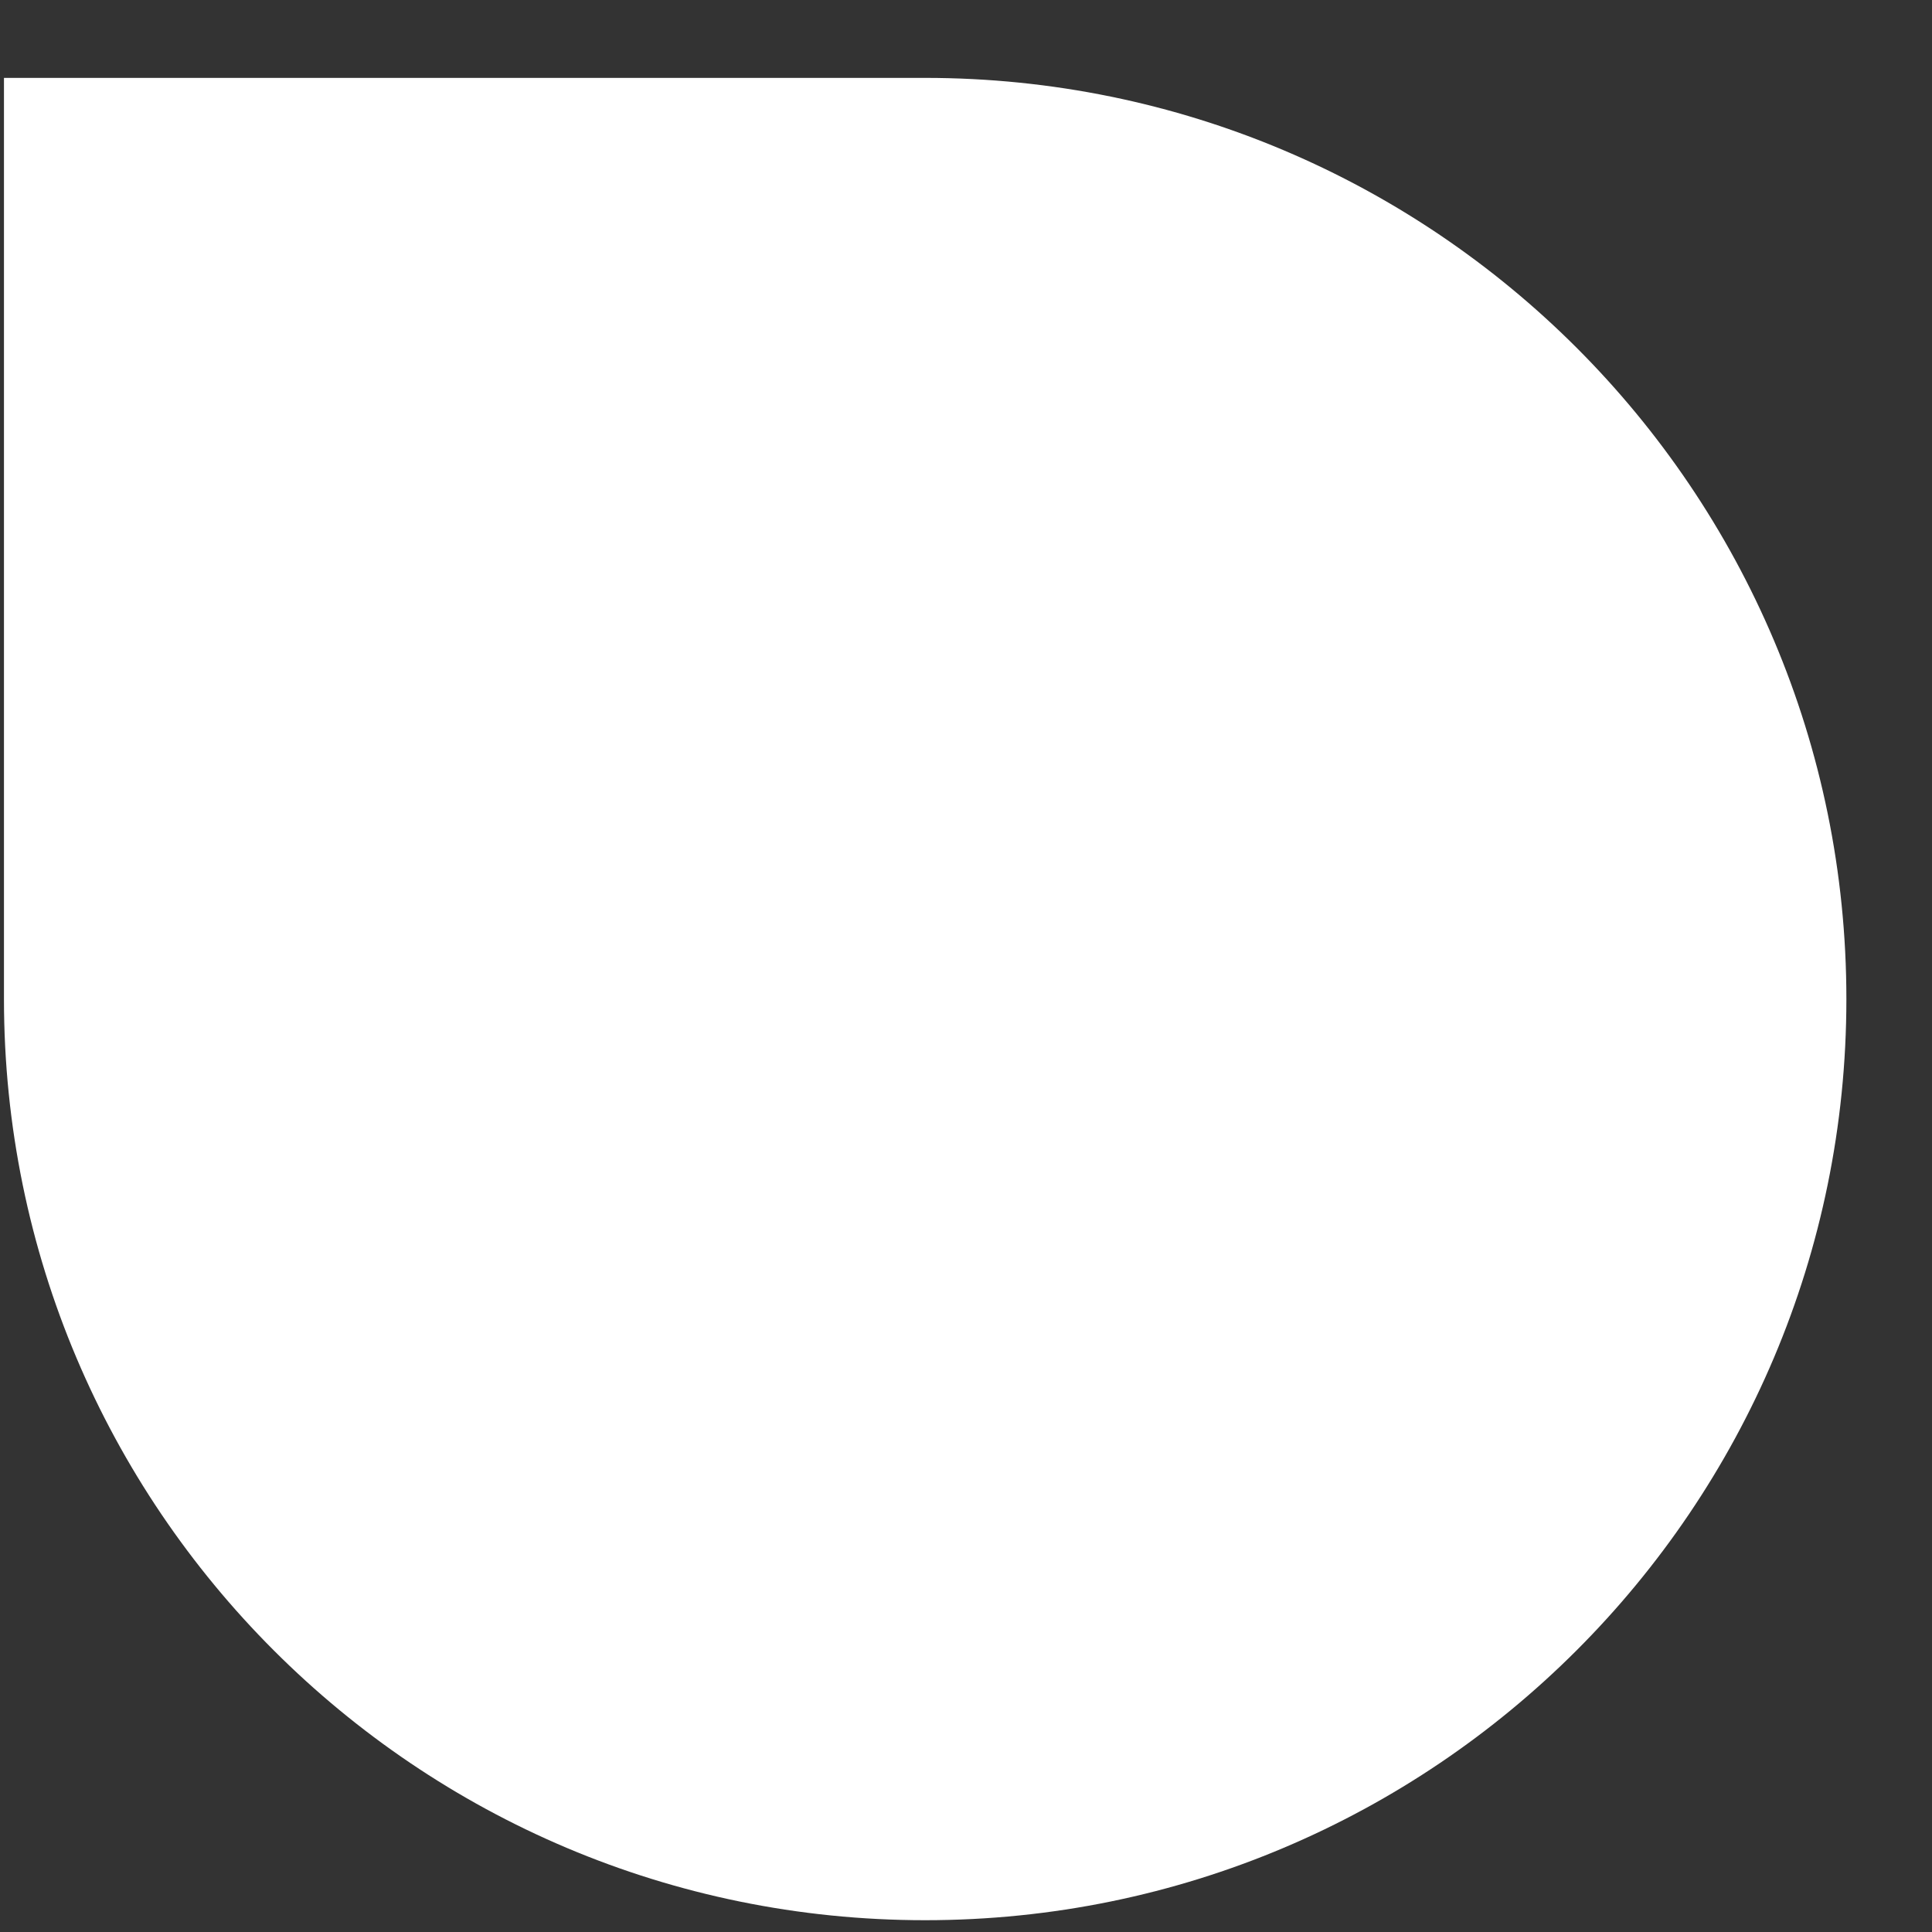 <svg width="19" height="19" viewBox="0 0 19 19" fill="none" xmlns="http://www.w3.org/2000/svg">
<rect x="0" y="0" width="19" height="19" fill="#333333" stroke="none"/>
<path d="M0.039 0.766H9.098C14.102 0.766 18.158 4.822 18.158 9.825C18.158 14.828 14.102 18.884 9.098 18.884C4.095 18.884 0.039 14.828 0.039 9.825V0.766Z" fill="white"/>
</svg>
